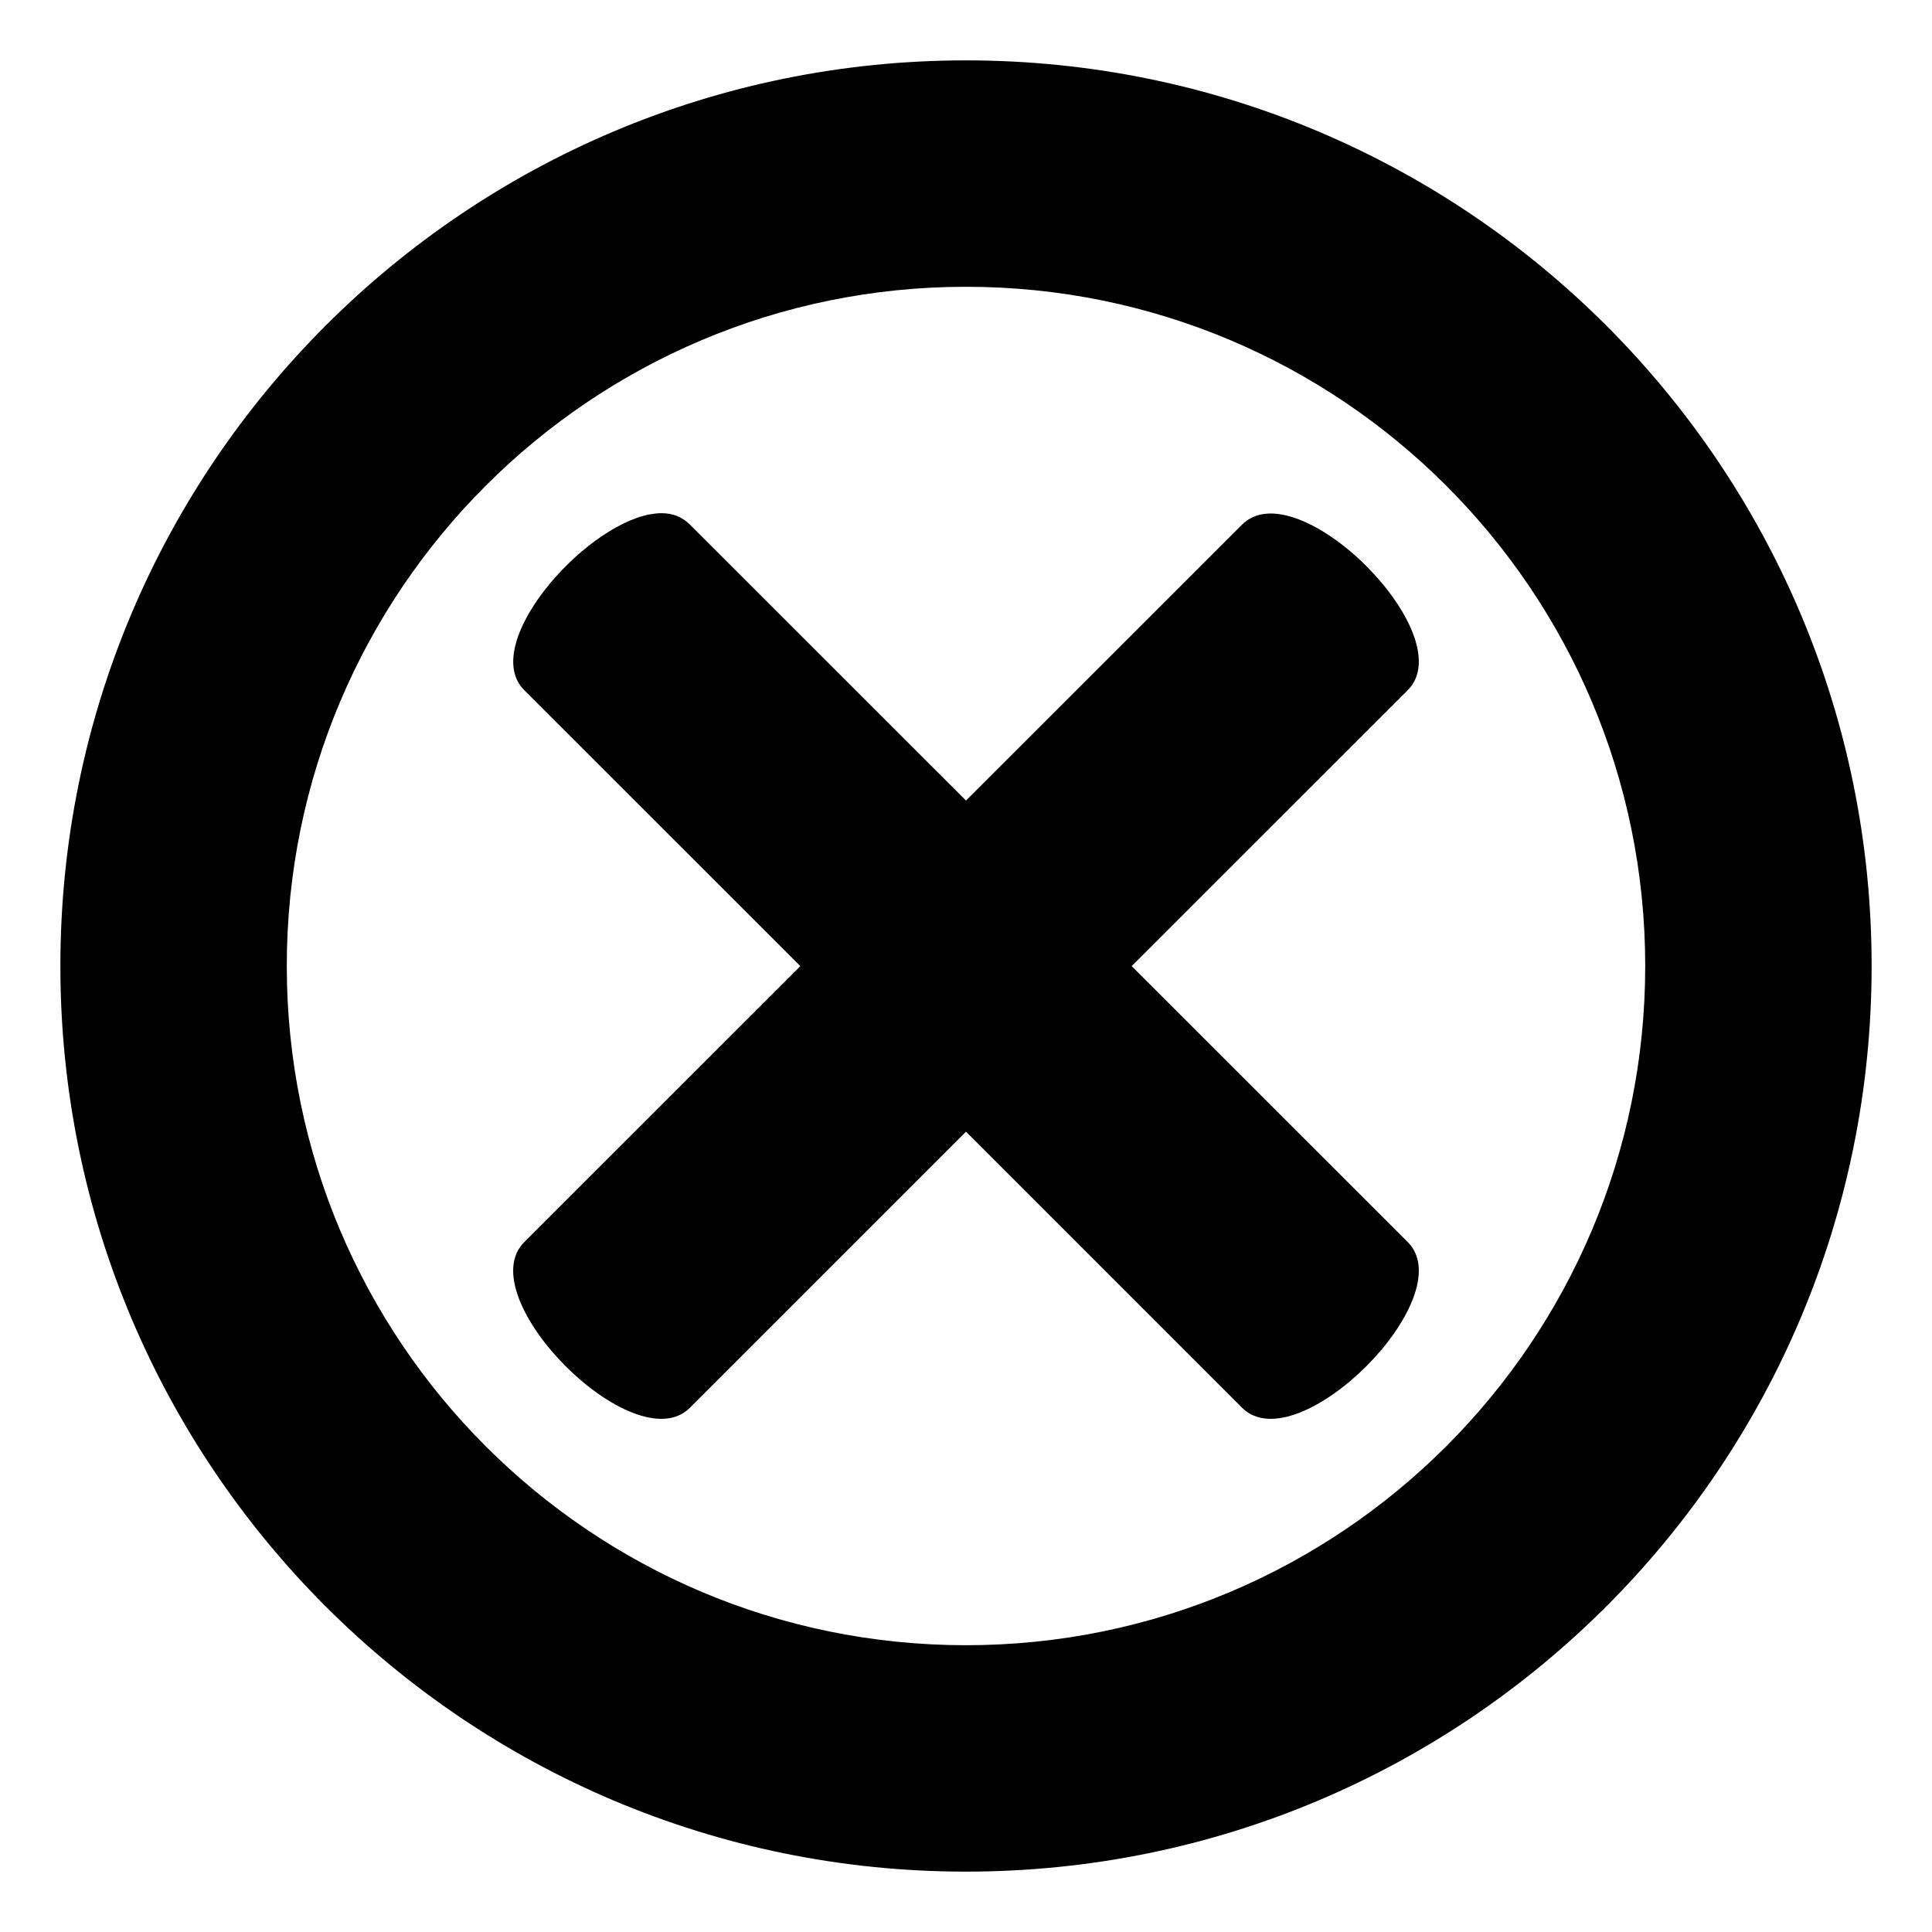<svg xmlns="http://www.w3.org/2000/svg" viewBox="0 0 512 512"><path d="M256 16C123.45 16 16 123.45 16 256s107.45 240 240 240 240-107.45 240-240S388.55 16 256 16zm0 60c99.41 0 180 80.59 180 180s-80.59 180-180 180S76 355.41 76 256 156.59 76 256 76zm-80.625 60c-.97-.005-2.006.112-3.062.313v-.032c-18.297 3.436-45.264 34.742-33.375 46.625l73.156 73.125-73.156 73.127c-14.63 14.625 29.275 58.534 43.906 43.906L256 299.906l73.156 73.157c14.63 14.627 58.537-29.28 43.906-43.907l-73.156-73.125 73.157-73.125c14.63-14.625-29.276-58.5-43.907-43.875L256 212.156l-73.156-73.125c-2.06-2.046-4.561-3.014-7.47-3.03z"/></svg>